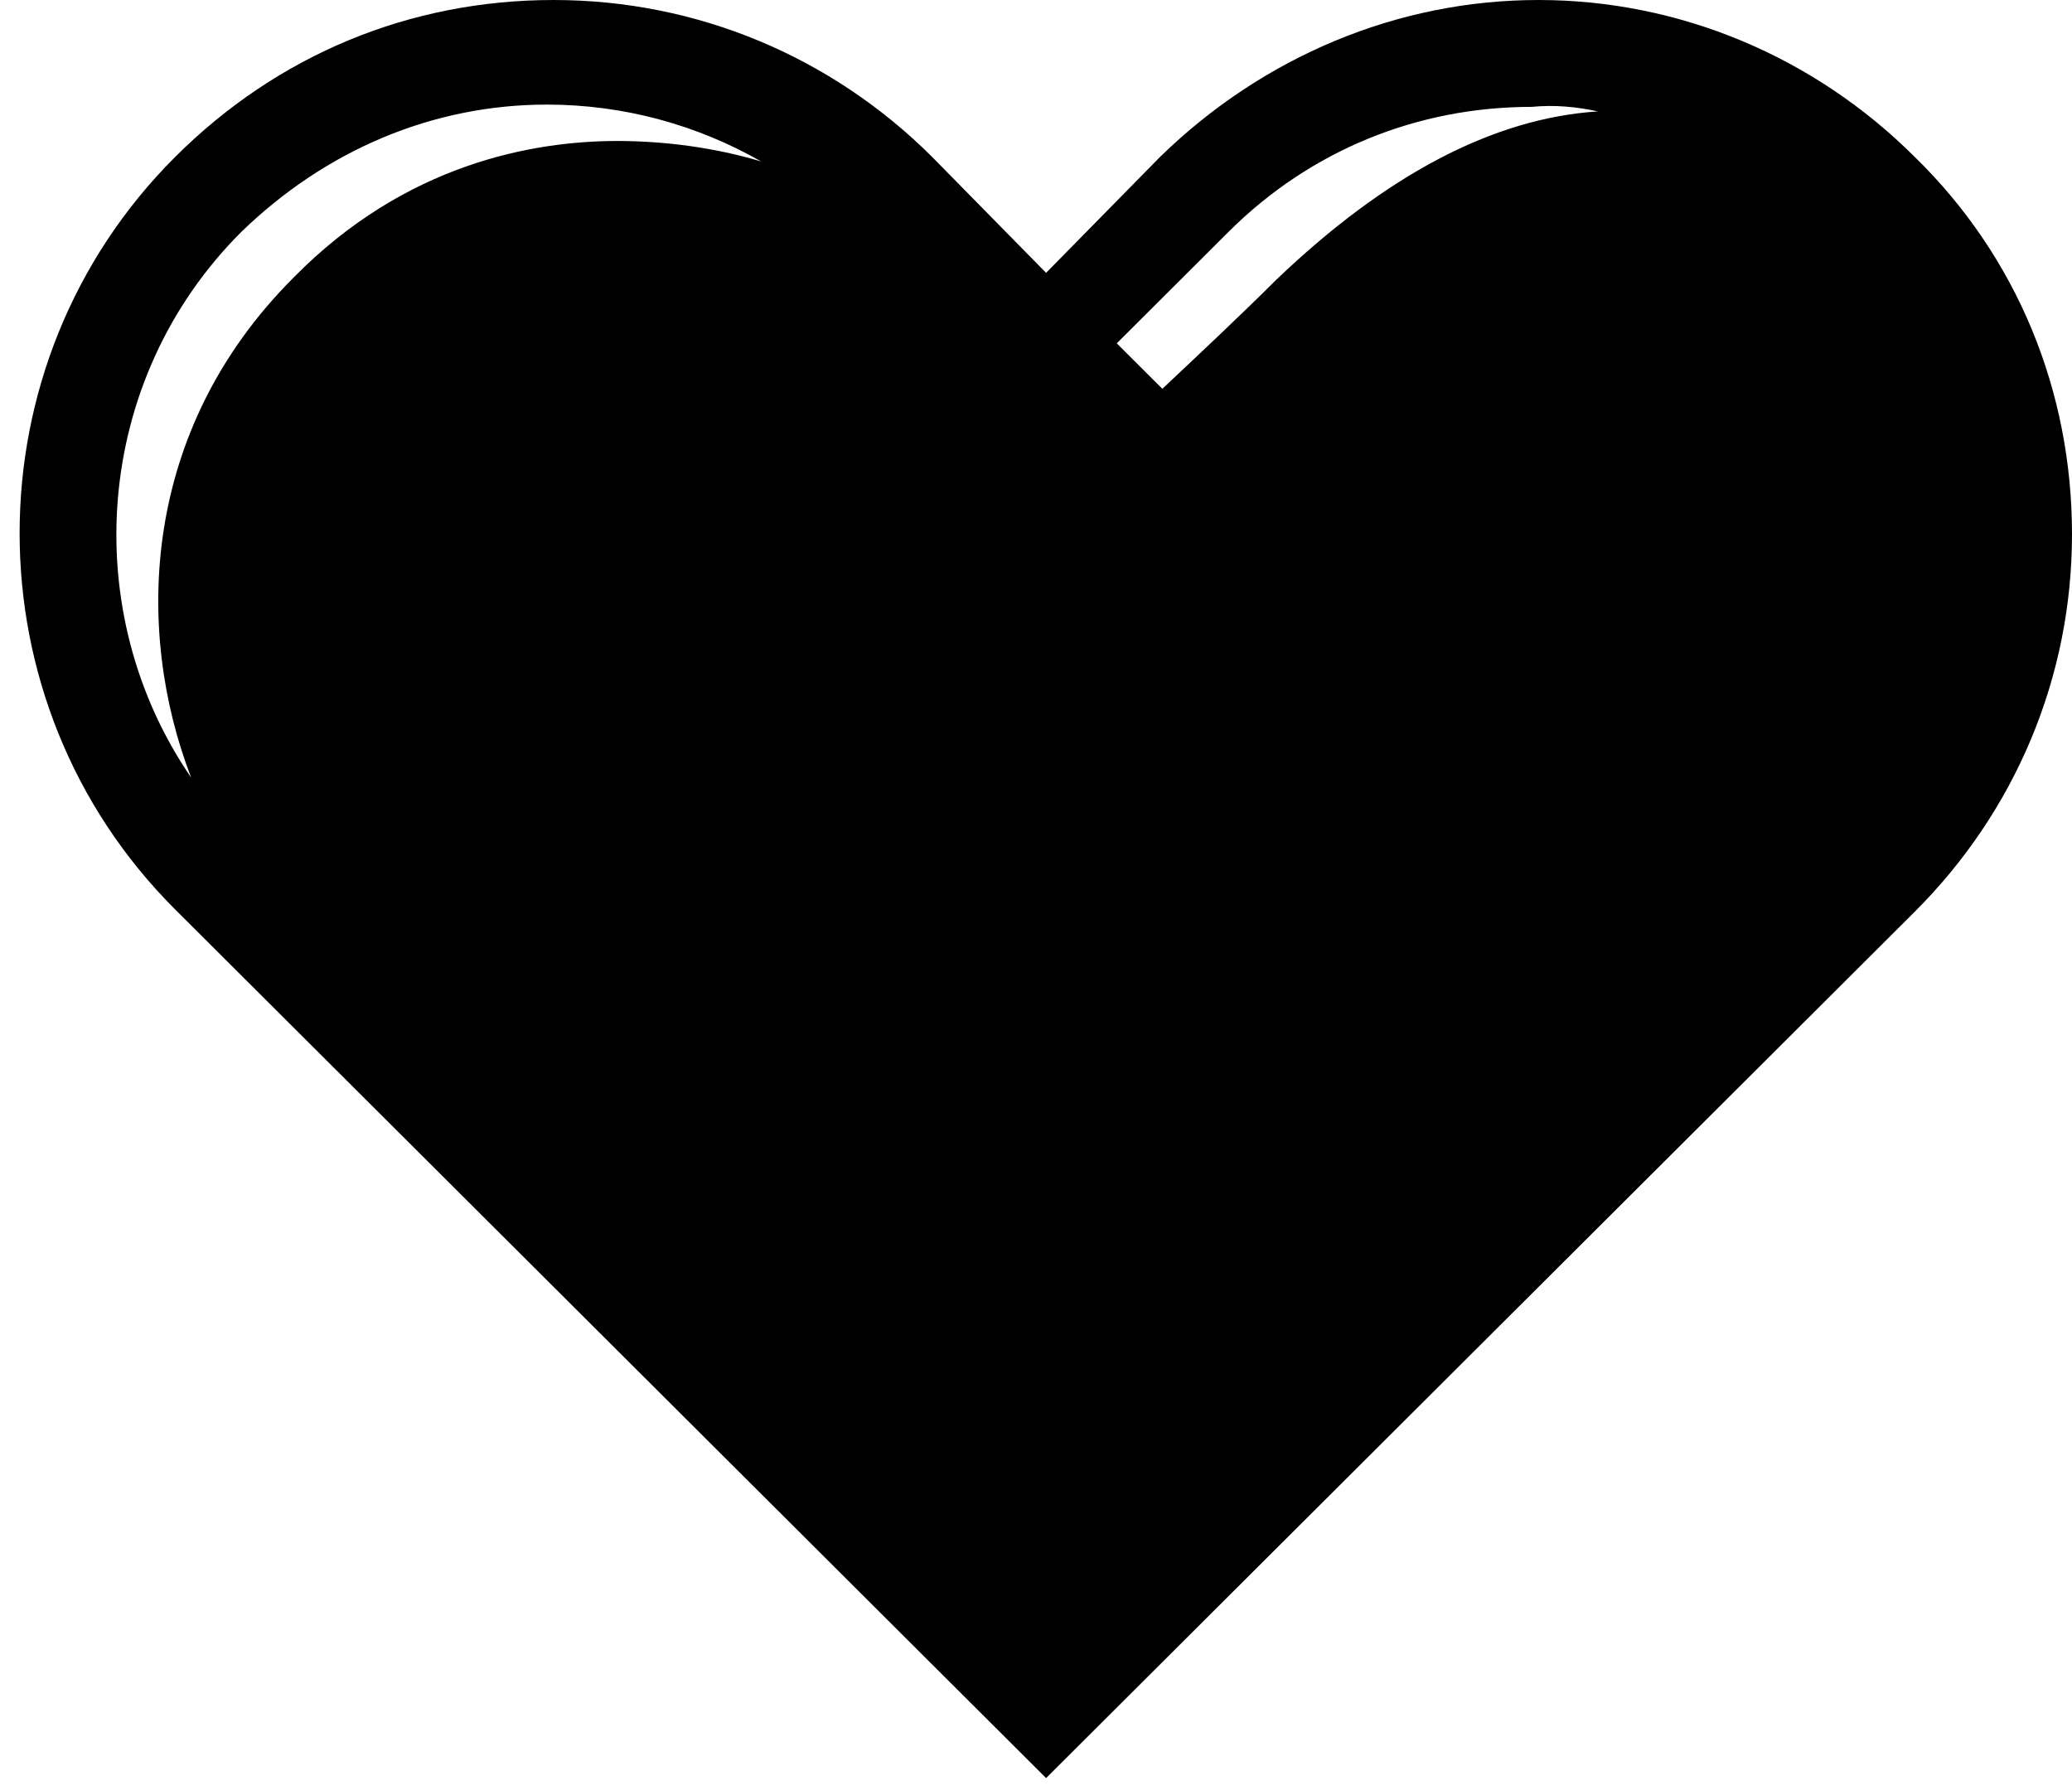 <?xml version="1.0" encoding="UTF-8" standalone="no"?>
<svg width="103px" height="89px" viewBox="0 0 103 89" version="1.1" xmlns="http://www.w3.org/2000/svg" xmlns:xlink="http://www.w3.org/1999/xlink" xmlns:sketch="http://www.bohemiancoding.com/sketch/ns">
    <!-- Generator: Sketch 3.3.3 (12081) - http://www.bohemiancoding.com/sketch -->
    <title>Shape</title>
    <desc>Created with Sketch.</desc>
    <defs></defs>
    <g id="Page-1" stroke="none" stroke-width="1" fill="none" fill-rule="evenodd" sketch:type="MSPage">
        <g id="noun_144955_cc" sketch:type="MSLayerGroup" fill="#000000">
            <g id="Shape" sketch:type="MSShapeGroup">
                <path d="M95.18,7.8 C90.194,2.826 83.507,0 76.481,0 C69.454,0 62.768,2.826 57.668,7.8 L52.002,13.565 L46.335,7.8 C41.349,2.826 34.662,0 27.522,0 C20.383,0 13.81,2.713 8.71,7.8 C-1.603,18.087 -1.603,34.93 8.71,45.217 L52.002,88.4 L89.174,51.322 L95.18,45.33 C100.167,40.357 103,33.687 103,26.565 C103,19.443 100.28,12.774 95.18,7.8 L95.18,7.8 Z M79.427,5.539 C74.214,5.878 68.888,8.704 63.448,13.904 C61.748,15.6 59.821,17.409 57.781,19.33 L55.515,17.07 L61.068,11.53 C65.148,7.461 70.474,5.313 76.141,5.313 C77.274,5.2 78.407,5.313 79.427,5.539 L79.427,5.539 Z M27.182,5.2 C31.036,5.2 34.662,6.217 37.835,8.026 C35.569,7.348 33.076,7.009 30.696,7.009 C26.502,7.009 20.156,8.139 14.603,13.791 C7.01,21.365 6.67,31.313 9.503,38.661 C3.837,30.409 4.63,18.878 11.996,11.53 C16.19,7.461 21.516,5.2 27.182,5.2 L27.182,5.2 Z"></path>
            </g>
        </g>
    </g>
</svg>